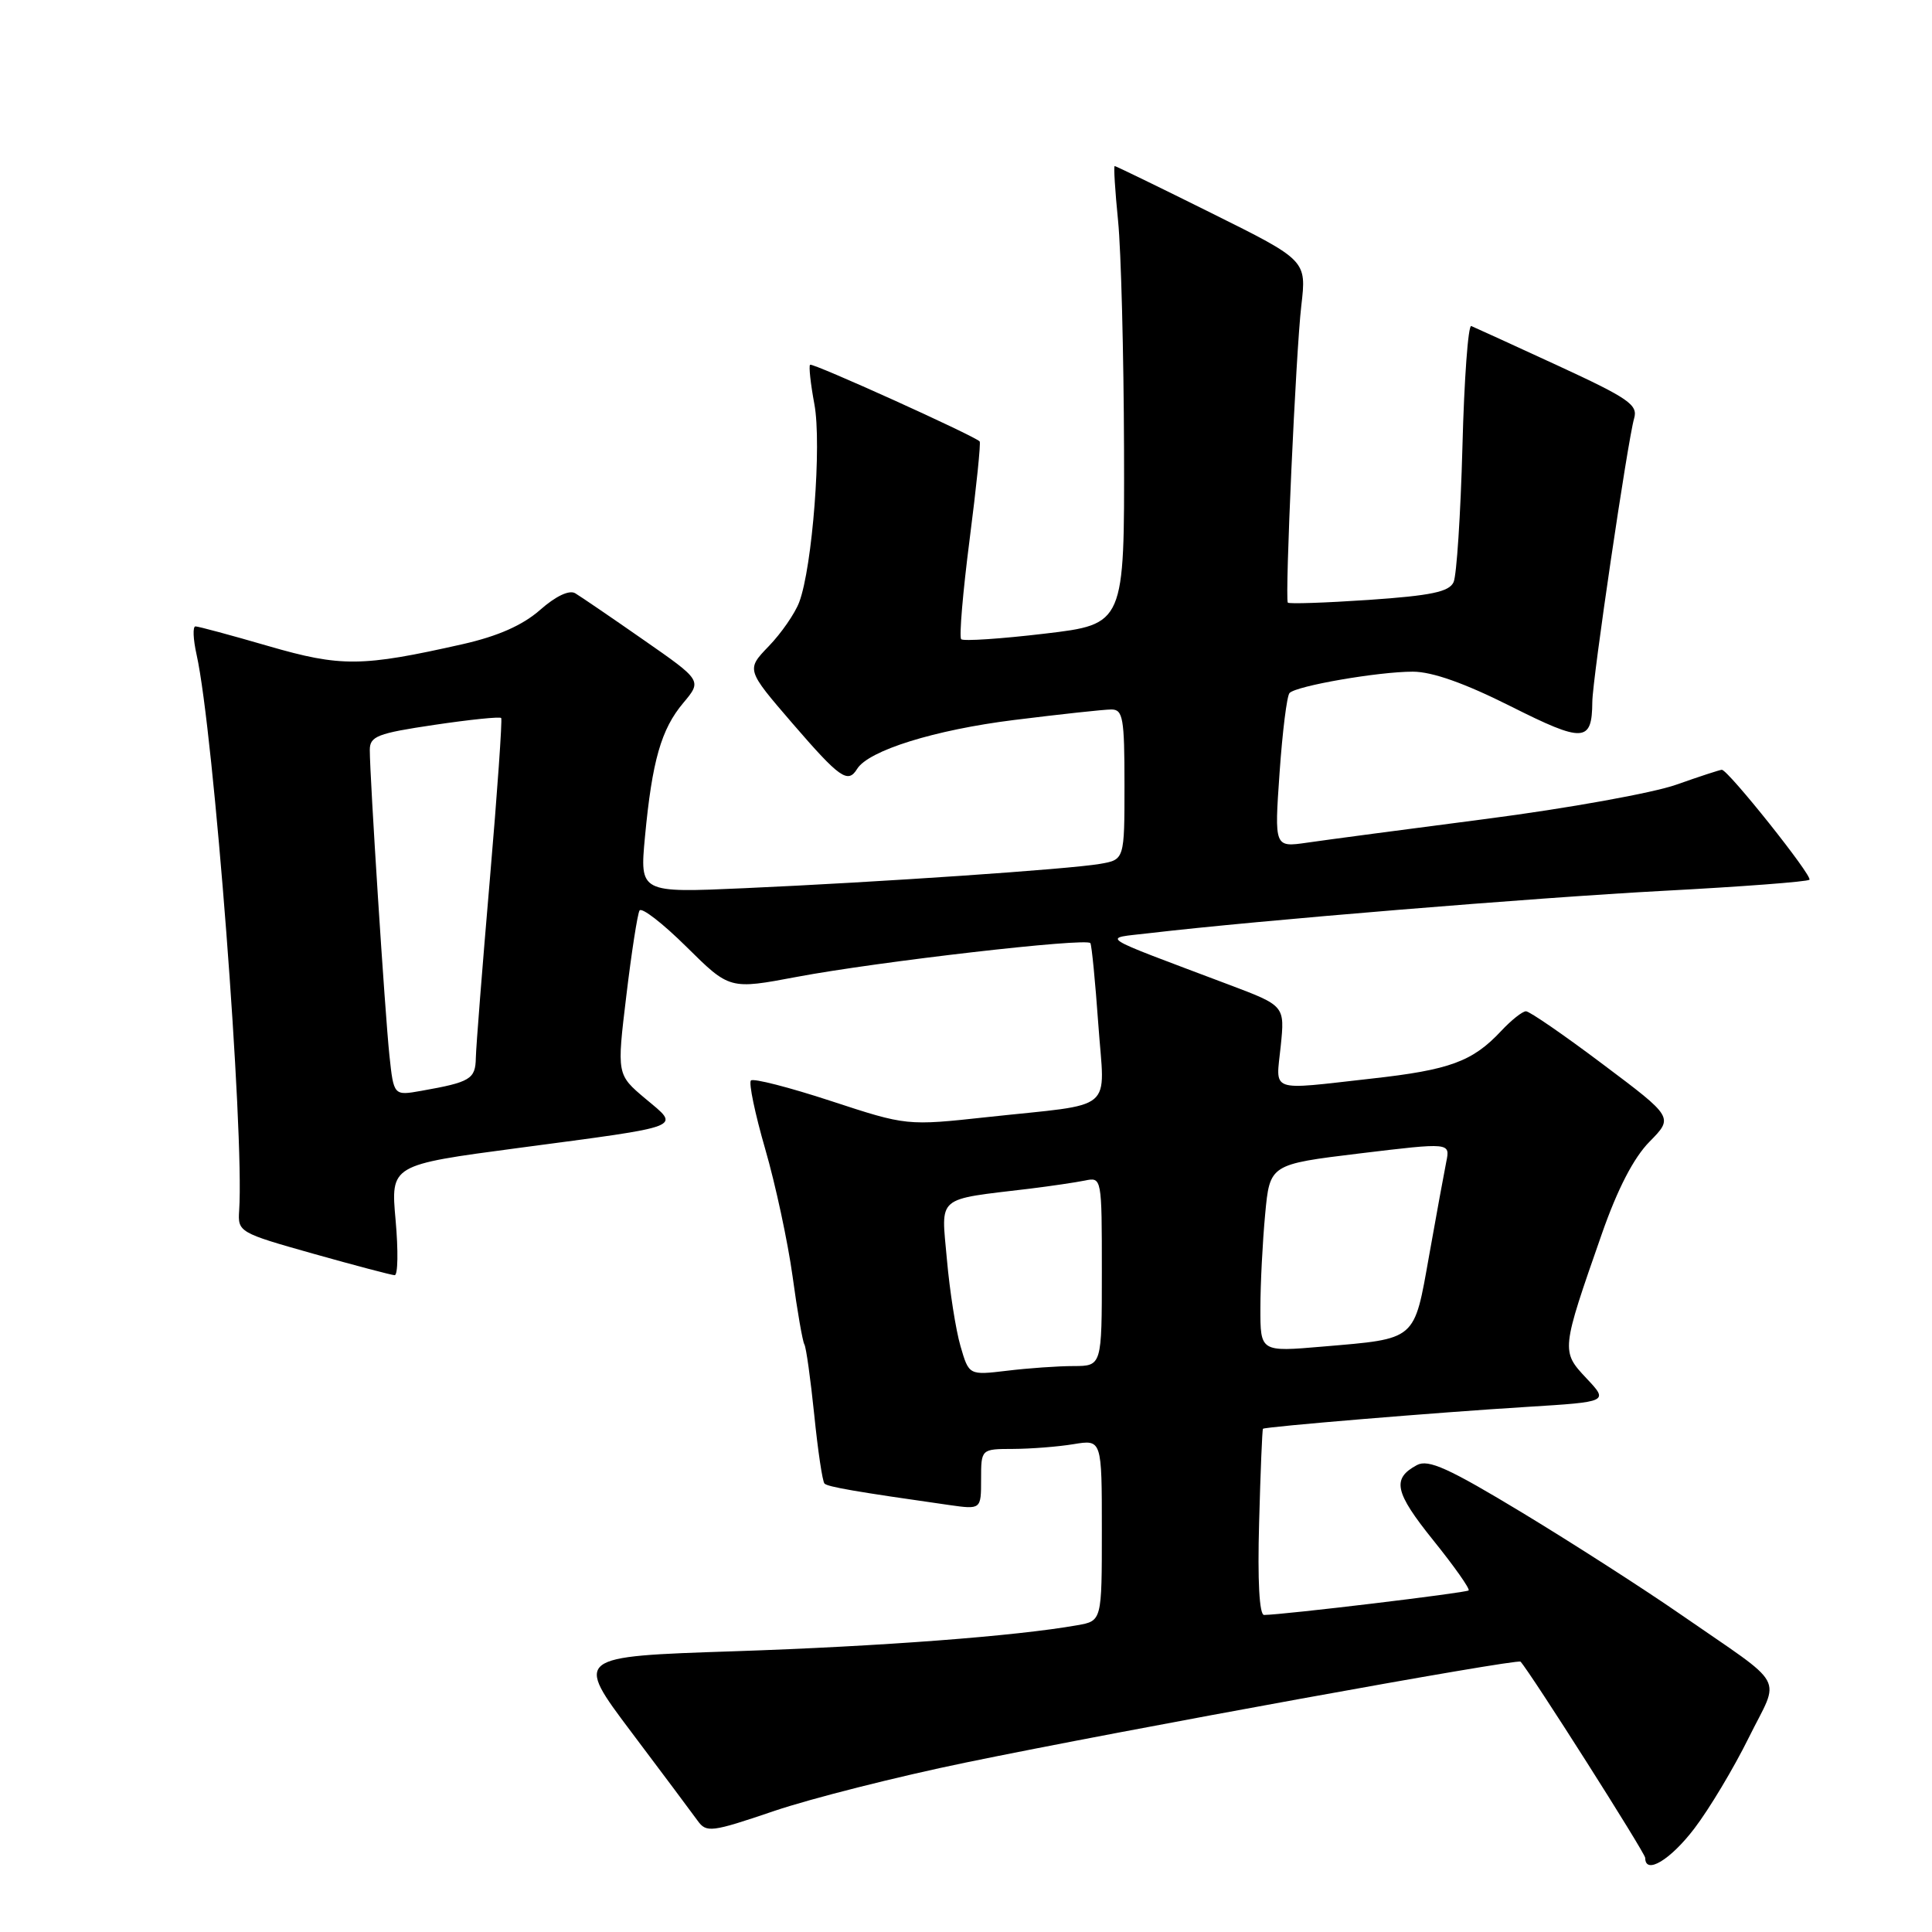 <?xml version="1.0" encoding="UTF-8" standalone="no"?>
<!DOCTYPE svg PUBLIC "-//W3C//DTD SVG 1.1//EN" "http://www.w3.org/Graphics/SVG/1.1/DTD/svg11.dtd" >
<svg xmlns="http://www.w3.org/2000/svg" xmlns:xlink="http://www.w3.org/1999/xlink" version="1.1" viewBox="0 0 256 256">
 <g >
 <path fill="currentColor"
d=" M 224.50 242.30 C 226.48 239.71 229.72 234.30 231.71 230.27 C 235.89 221.81 237.00 223.83 222.68 213.91 C 217.83 210.55 208.41 204.50 201.74 200.46 C 191.95 194.54 189.26 193.32 187.75 194.13 C 184.40 195.93 184.79 197.72 189.91 204.09 C 192.69 207.54 194.80 210.53 194.60 210.74 C 194.27 211.06 170.14 213.96 167.50 213.99 C 166.87 214.00 166.62 209.48 166.84 201.75 C 167.02 195.01 167.25 189.42 167.35 189.32 C 167.62 189.05 190.42 187.15 202.33 186.42 C 213.15 185.75 213.15 185.75 210.21 182.63 C 206.84 179.04 206.85 178.95 212.25 163.50 C 214.33 157.54 216.47 153.41 218.57 151.28 C 221.75 148.05 221.75 148.05 212.40 141.03 C 207.26 137.16 202.67 134.00 202.20 134.00 C 201.73 134.00 200.26 135.17 198.92 136.60 C 195.13 140.66 192.11 141.77 181.74 142.92 C 167.98 144.46 169.06 144.84 169.70 138.64 C 170.25 133.27 170.25 133.27 162.88 130.49 C 144.89 123.70 145.96 124.40 152.37 123.64 C 166.49 121.98 203.20 118.96 220.40 118.04 C 230.80 117.49 239.51 116.83 239.76 116.57 C 240.22 116.11 228.98 102.00 228.15 102.00 C 227.91 102.00 225.18 102.89 222.10 103.98 C 219.02 105.07 207.72 107.11 197.00 108.50 C 186.28 109.89 175.56 111.31 173.18 111.66 C 168.86 112.28 168.86 112.28 169.55 102.39 C 169.93 96.95 170.52 92.20 170.87 91.83 C 171.76 90.88 182.63 89.00 187.20 89.00 C 189.77 89.00 194.07 90.52 200.16 93.58 C 209.85 98.45 210.95 98.39 210.99 93.00 C 211.01 89.99 215.68 58.36 216.53 55.44 C 217.06 53.64 215.81 52.78 206.41 48.44 C 200.52 45.72 195.36 43.37 194.95 43.20 C 194.54 43.04 194.01 50.24 193.78 59.20 C 193.54 68.17 193.01 76.24 192.61 77.13 C 192.03 78.42 189.66 78.92 181.37 79.49 C 175.59 79.88 170.77 80.04 170.64 79.85 C 170.24 79.21 171.71 46.61 172.43 40.50 C 173.13 34.50 173.13 34.50 160.55 28.25 C 153.64 24.81 147.85 22.00 147.70 22.00 C 147.55 22.00 147.75 25.26 148.15 29.25 C 148.55 33.24 148.90 46.90 148.94 59.60 C 149.00 82.71 149.00 82.71 138.44 83.96 C 132.63 84.65 127.65 84.98 127.36 84.70 C 127.08 84.41 127.58 78.47 128.48 71.48 C 129.38 64.50 129.98 58.65 129.81 58.49 C 128.98 57.68 107.64 48.03 107.34 48.33 C 107.15 48.51 107.41 50.87 107.91 53.56 C 108.90 58.85 107.65 75.15 105.90 79.79 C 105.34 81.28 103.53 83.90 101.87 85.62 C 98.87 88.73 98.87 88.73 105.02 95.87 C 111.28 103.12 112.35 103.87 113.57 101.89 C 115.08 99.44 123.86 96.71 134.39 95.40 C 140.50 94.64 146.29 94.01 147.25 94.01 C 148.80 94.00 149.00 95.14 149.00 103.95 C 149.00 113.91 149.00 113.91 145.75 114.47 C 141.60 115.18 116.59 116.89 98.63 117.69 C 84.77 118.31 84.77 118.31 85.46 110.90 C 86.41 100.81 87.61 96.62 90.54 93.14 C 93.02 90.18 93.02 90.18 85.26 84.78 C 80.99 81.80 76.92 79.03 76.22 78.61 C 75.43 78.14 73.63 78.99 71.55 80.83 C 69.23 82.86 65.99 84.29 61.33 85.35 C 47.94 88.37 45.20 88.40 35.54 85.60 C 30.62 84.17 26.28 83.00 25.90 83.00 C 25.52 83.00 25.59 84.69 26.05 86.75 C 28.32 96.91 32.39 150.01 31.69 160.40 C 31.50 163.25 31.67 163.35 41.50 166.12 C 47.00 167.67 51.86 168.95 52.29 168.97 C 52.73 168.99 52.78 165.71 52.42 161.68 C 51.76 154.36 51.76 154.36 68.63 152.12 C 91.05 149.14 90.17 149.48 85.52 145.58 C 81.73 142.39 81.73 142.39 82.99 131.95 C 83.68 126.20 84.47 121.12 84.74 120.65 C 85.02 120.18 87.82 122.35 90.96 125.46 C 96.68 131.12 96.68 131.12 105.59 129.44 C 116.33 127.42 144.03 124.23 144.48 124.97 C 144.66 125.26 145.13 130.09 145.53 135.70 C 146.37 147.59 148.08 146.15 130.83 148.02 C 120.15 149.18 120.15 149.18 110.11 145.89 C 104.59 144.08 99.81 142.85 99.50 143.17 C 99.19 143.48 100.04 147.57 101.40 152.27 C 102.76 156.96 104.39 164.55 105.02 169.12 C 105.64 173.70 106.35 177.75 106.58 178.13 C 106.82 178.52 107.40 182.71 107.89 187.46 C 108.37 192.21 108.98 196.31 109.25 196.58 C 109.69 197.02 113.39 197.66 125.75 199.42 C 130.00 200.02 130.00 200.02 130.00 196.01 C 130.00 192.00 130.00 192.00 134.25 191.99 C 136.59 191.98 140.19 191.70 142.25 191.36 C 146.00 190.74 146.00 190.74 146.00 202.76 C 146.00 214.78 146.00 214.78 142.75 215.35 C 134.58 216.80 116.74 218.15 97.31 218.80 C 76.13 219.50 76.13 219.50 83.65 229.50 C 87.79 235.00 91.74 240.28 92.43 241.24 C 93.60 242.87 94.23 242.80 102.59 239.96 C 107.49 238.30 118.92 235.41 128.00 233.54 C 148.69 229.27 201.08 219.74 201.48 220.18 C 202.79 221.60 218.00 245.54 218.00 246.18 C 218.00 248.45 221.31 246.48 224.50 242.30 Z  M 127.27 178.37 C 126.65 176.24 125.84 171.07 125.47 166.88 C 124.71 158.31 123.87 159.02 136.50 157.50 C 139.25 157.16 142.51 156.68 143.75 156.43 C 145.99 155.96 146.00 156.03 146.00 168.48 C 146.00 181.00 146.00 181.00 142.25 181.01 C 140.19 181.01 136.22 181.29 133.44 181.63 C 128.39 182.23 128.39 182.23 127.27 178.37 Z  M 167.01 173.32 C 167.01 170.12 167.30 164.53 167.64 160.89 C 168.26 154.28 168.26 154.28 180.21 152.83 C 192.16 151.39 192.16 151.39 191.64 153.94 C 191.36 155.35 190.33 160.93 189.37 166.35 C 187.34 177.74 187.79 177.36 175.25 178.43 C 167.00 179.14 167.00 179.14 167.01 173.32 Z  M 51.60 139.85 C 51.01 134.27 49.00 102.97 49.00 99.38 C 49.00 97.56 49.99 97.17 57.55 96.05 C 62.26 95.35 66.24 94.94 66.41 95.14 C 66.57 95.34 65.90 104.95 64.91 116.50 C 63.92 128.05 63.08 138.71 63.05 140.18 C 63.00 142.99 62.33 143.39 55.83 144.54 C 52.17 145.19 52.17 145.19 51.60 139.85 Z "/>
</g>
</svg>